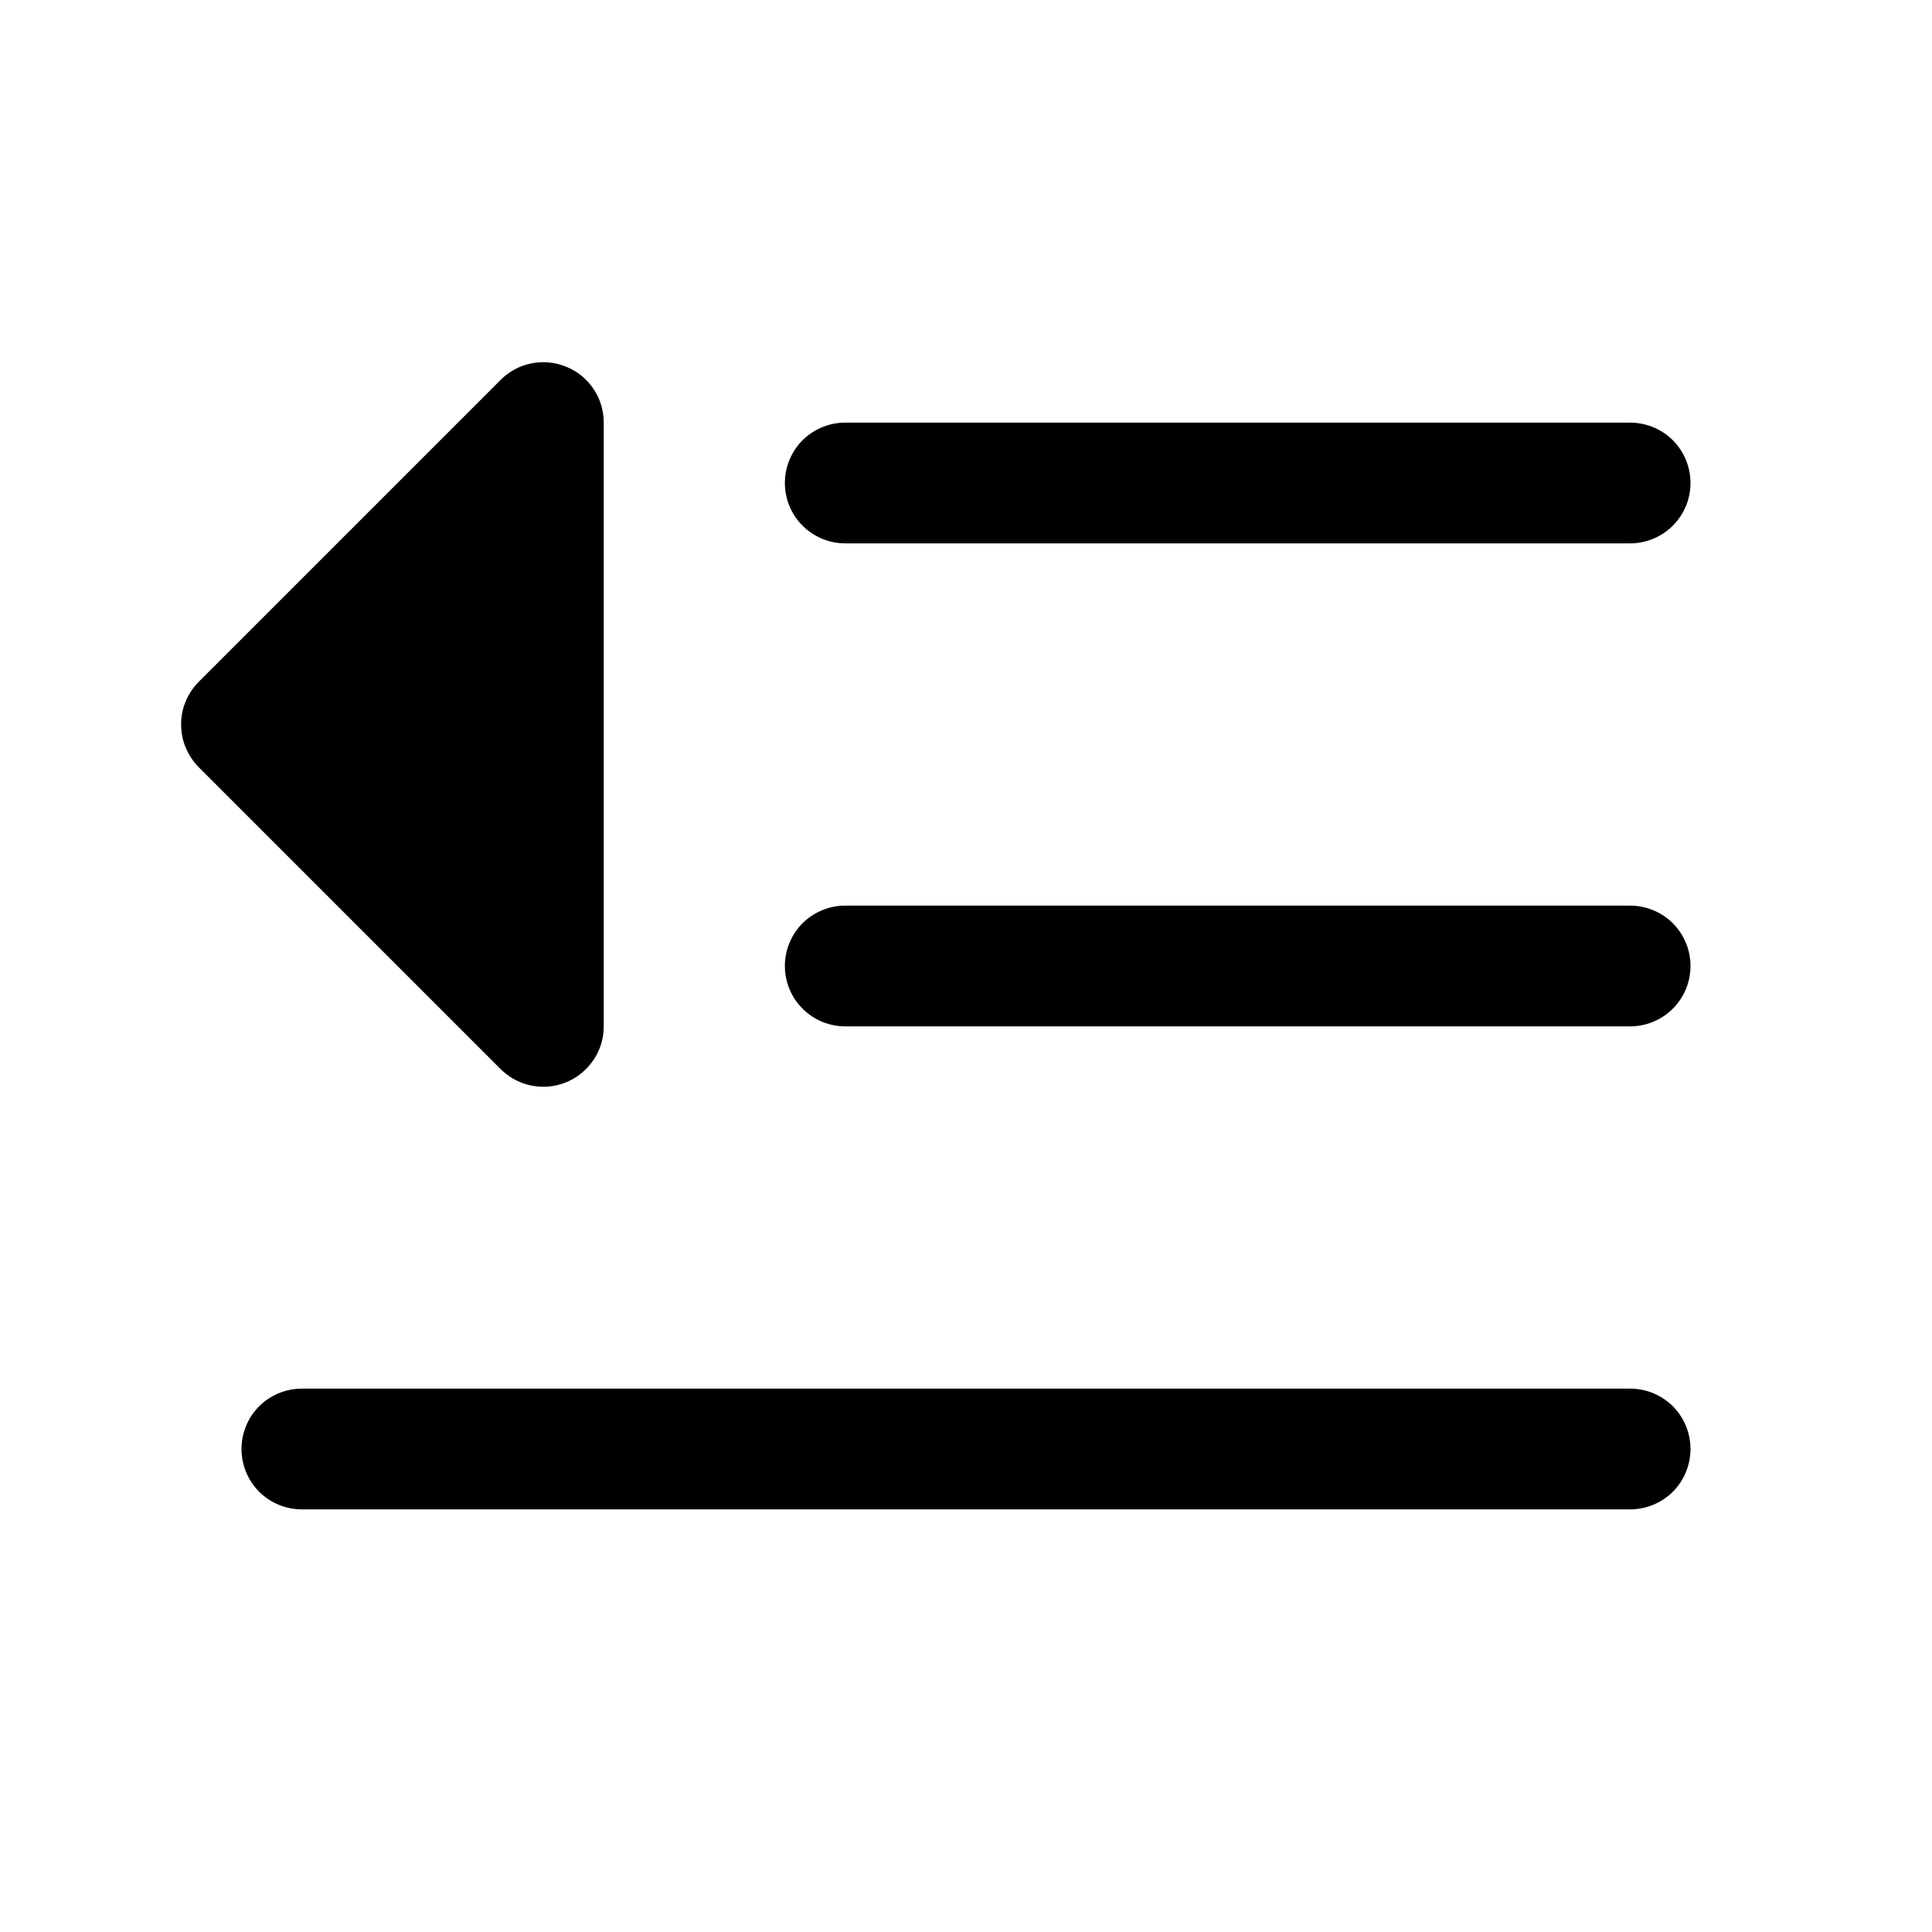 <svg width="16" height="16" viewBox="0 0 16 16" fill="none" xmlns="http://www.w3.org/2000/svg">
<g clip-path="url(#clip0_5_265)">
<path d="M14 8C14 8.133 13.947 8.26 13.854 8.353C13.76 8.447 13.633 8.5 13.5 8.5H7C6.867 8.5 6.74 8.447 6.646 8.353C6.553 8.26 6.5 8.133 6.5 8C6.5 7.867 6.553 7.74 6.646 7.646C6.74 7.553 6.867 7.5 7 7.5H13.5C13.633 7.5 13.76 7.553 13.854 7.646C13.947 7.74 14 7.867 14 8ZM7 4.5H13.5C13.633 4.5 13.76 4.447 13.854 4.353C13.947 4.26 14 4.133 14 4C14 3.867 13.947 3.74 13.854 3.646C13.76 3.553 13.633 3.5 13.5 3.5H7C6.867 3.5 6.74 3.553 6.646 3.646C6.553 3.74 6.5 3.867 6.5 4C6.5 4.133 6.553 4.26 6.646 4.353C6.74 4.447 6.867 4.5 7 4.5ZM13.5 11.5H2.5C2.367 11.5 2.24 11.553 2.146 11.646C2.053 11.74 2 11.867 2 12C2 12.133 2.053 12.26 2.146 12.354C2.24 12.447 2.367 12.5 2.5 12.5H13.5C13.633 12.5 13.76 12.447 13.854 12.354C13.947 12.26 14 12.133 14 12C14 11.867 13.947 11.74 13.854 11.646C13.76 11.553 13.633 11.5 13.5 11.5ZM4.5 9C4.633 9 4.76 8.947 4.853 8.853C4.947 8.76 5 8.633 5 8.5V3.5C5 3.401 4.971 3.304 4.916 3.222C4.861 3.14 4.783 3.075 4.691 3.038C4.6 3 4.499 2.99 4.402 3.009C4.305 3.028 4.216 3.076 4.146 3.146L1.646 5.646C1.6 5.693 1.563 5.748 1.538 5.808C1.512 5.869 1.5 5.934 1.5 6C1.5 6.066 1.512 6.131 1.538 6.191C1.563 6.252 1.6 6.307 1.646 6.354L4.146 8.854C4.193 8.9 4.248 8.937 4.308 8.962C4.369 8.987 4.434 9 4.5 9Z" fill="black"/>
</g>
<defs>
<clipPath id="clip0_5_265">
<rect width="16" height="16" fill="white"/>
</clipPath>
</defs>
</svg>
